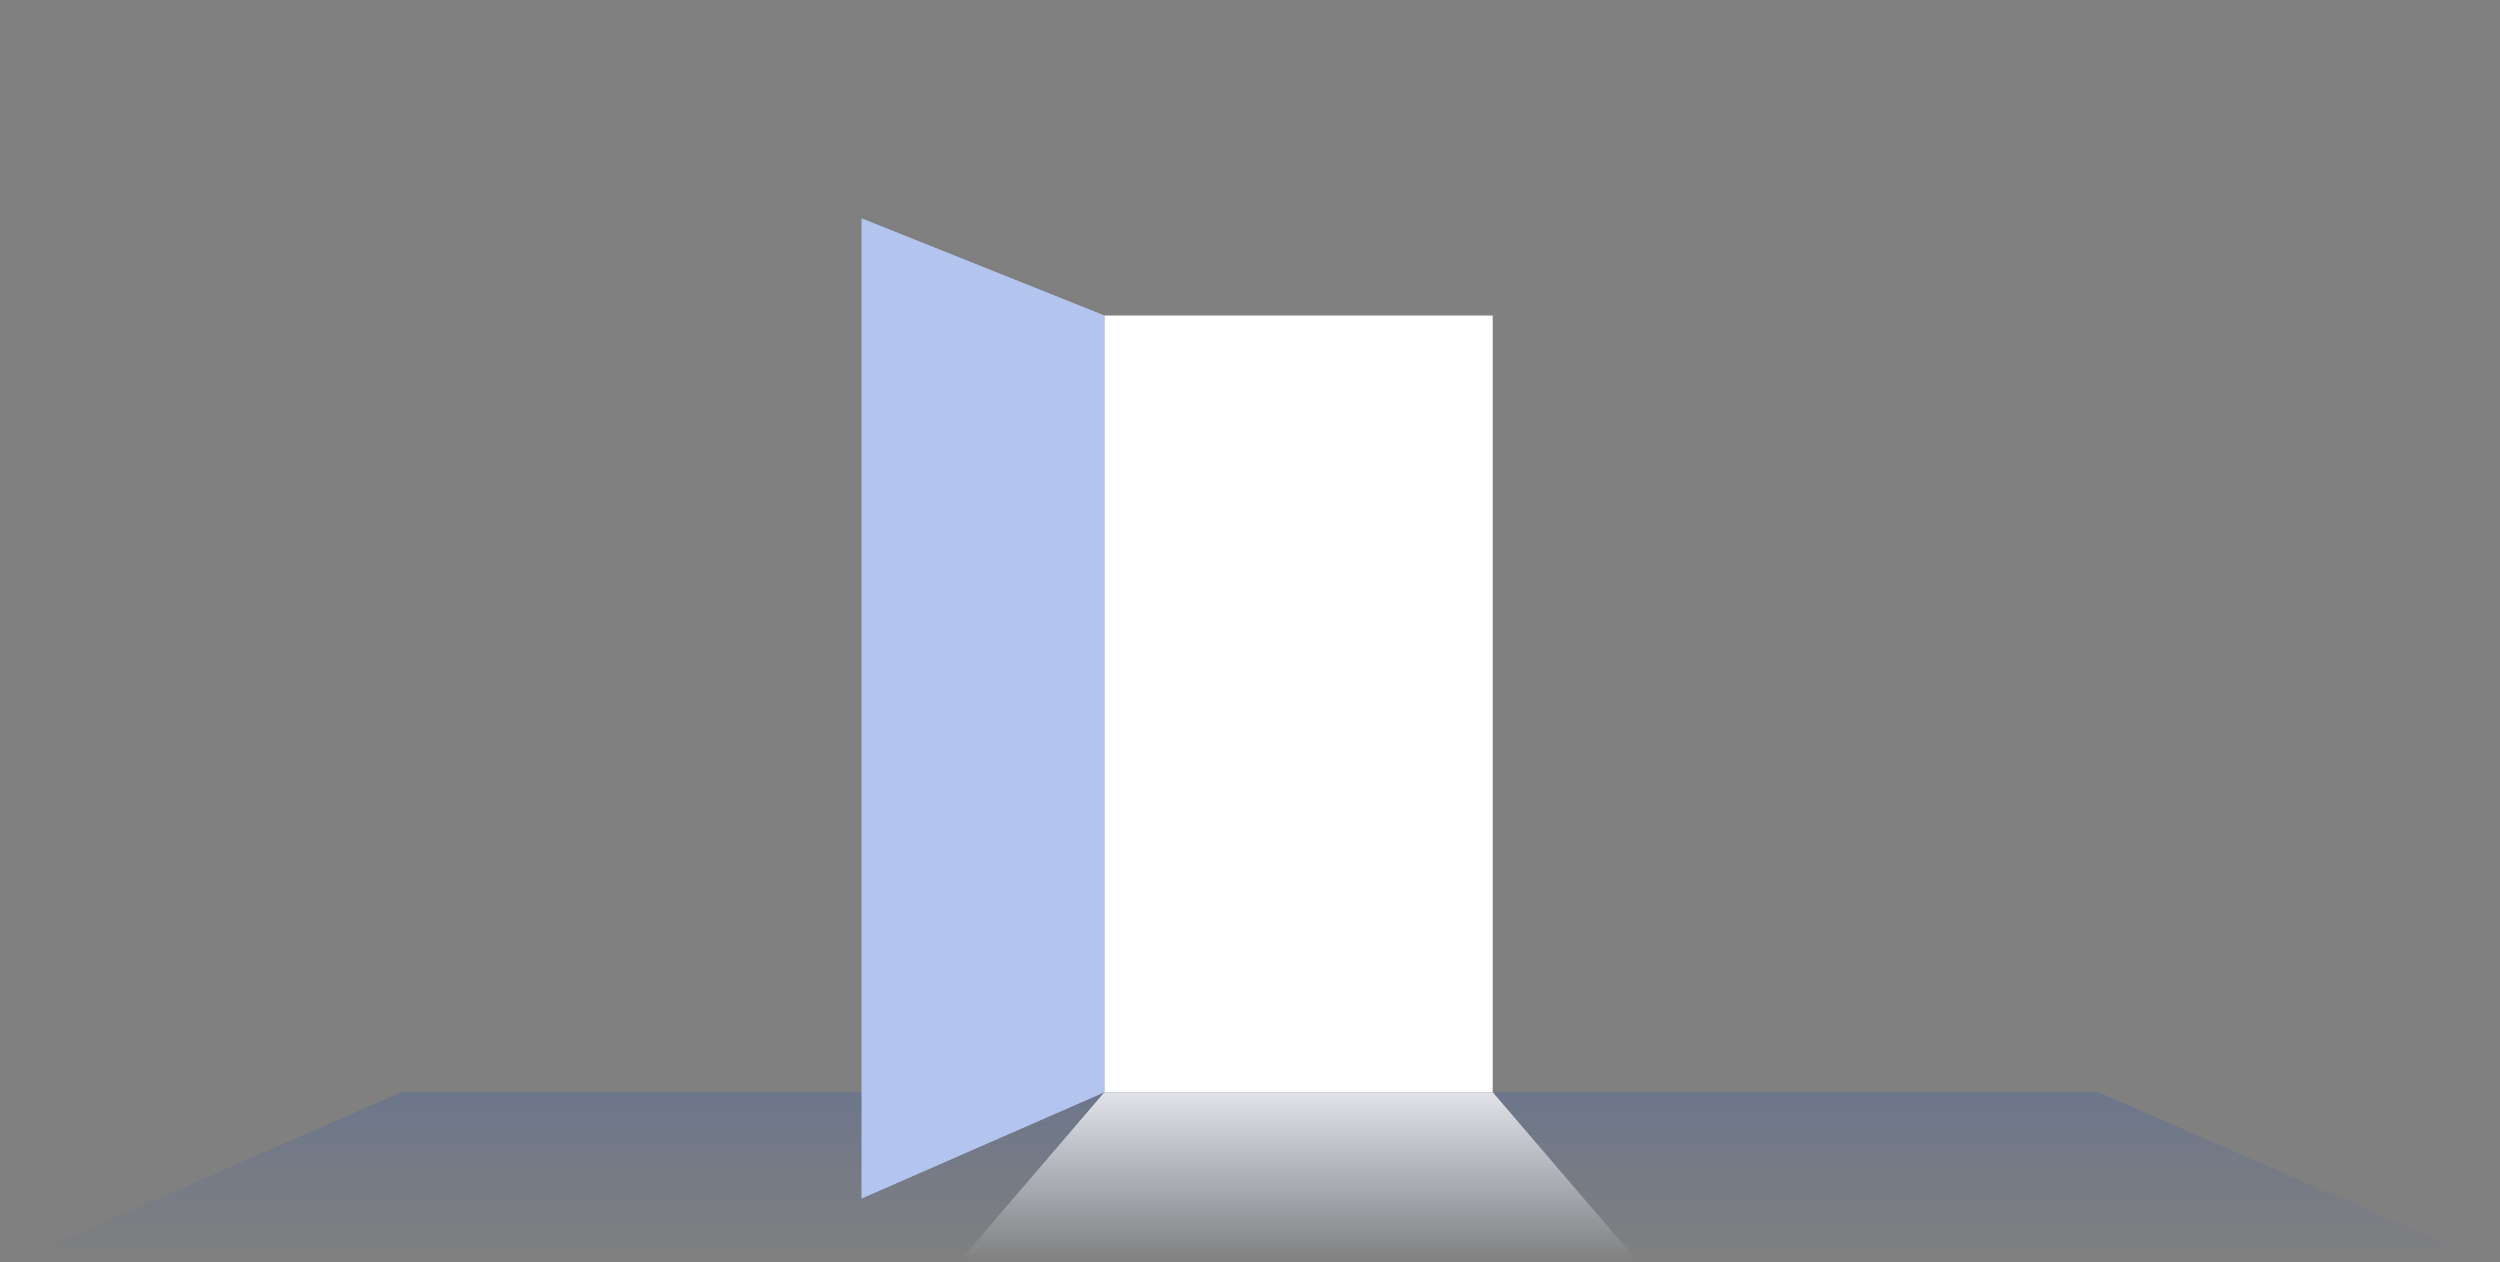 <svg width="824" height="416" viewBox="0 0 824 416" fill="none" xmlns="http://www.w3.org/2000/svg">
<rect x="0" y="0" width="824" height="416" fill="#808080" stroke="none"/>
<rect x="364" y="104" width="128" height="256" fill="white"/>
<path opacity="0.15" d="M132.327 360H691.673L820 416H4L132.327 360Z" fill="url(#paint0_linear)"/>
<path opacity="0.8" d="M364 360H492L540 416H316L364 360Z" fill="url(#paint1_linear)"/>
<path d="M284 72L364 104V360L284 395V72Z" fill="white"/>
<path d="M284 72L364 104V360L284 395V72Z" fill="#003DC6" fill-opacity="0.3"/>
<defs>
<linearGradient id="paint0_linear" x1="186.993" y1="360" x2="186.993" y2="416" gradientUnits="userSpaceOnUse">
<stop stop-color="#003DC6"/>
<stop offset="1" stop-color="#003DC6" stop-opacity="0"/>
</linearGradient>
<linearGradient id="paint1_linear" x1="447" y1="360" x2="447" y2="416" gradientUnits="userSpaceOnUse">
<stop stop-color="white"/>
<stop offset="1" stop-color="white" stop-opacity="0"/>
</linearGradient>
</defs>
</svg>
